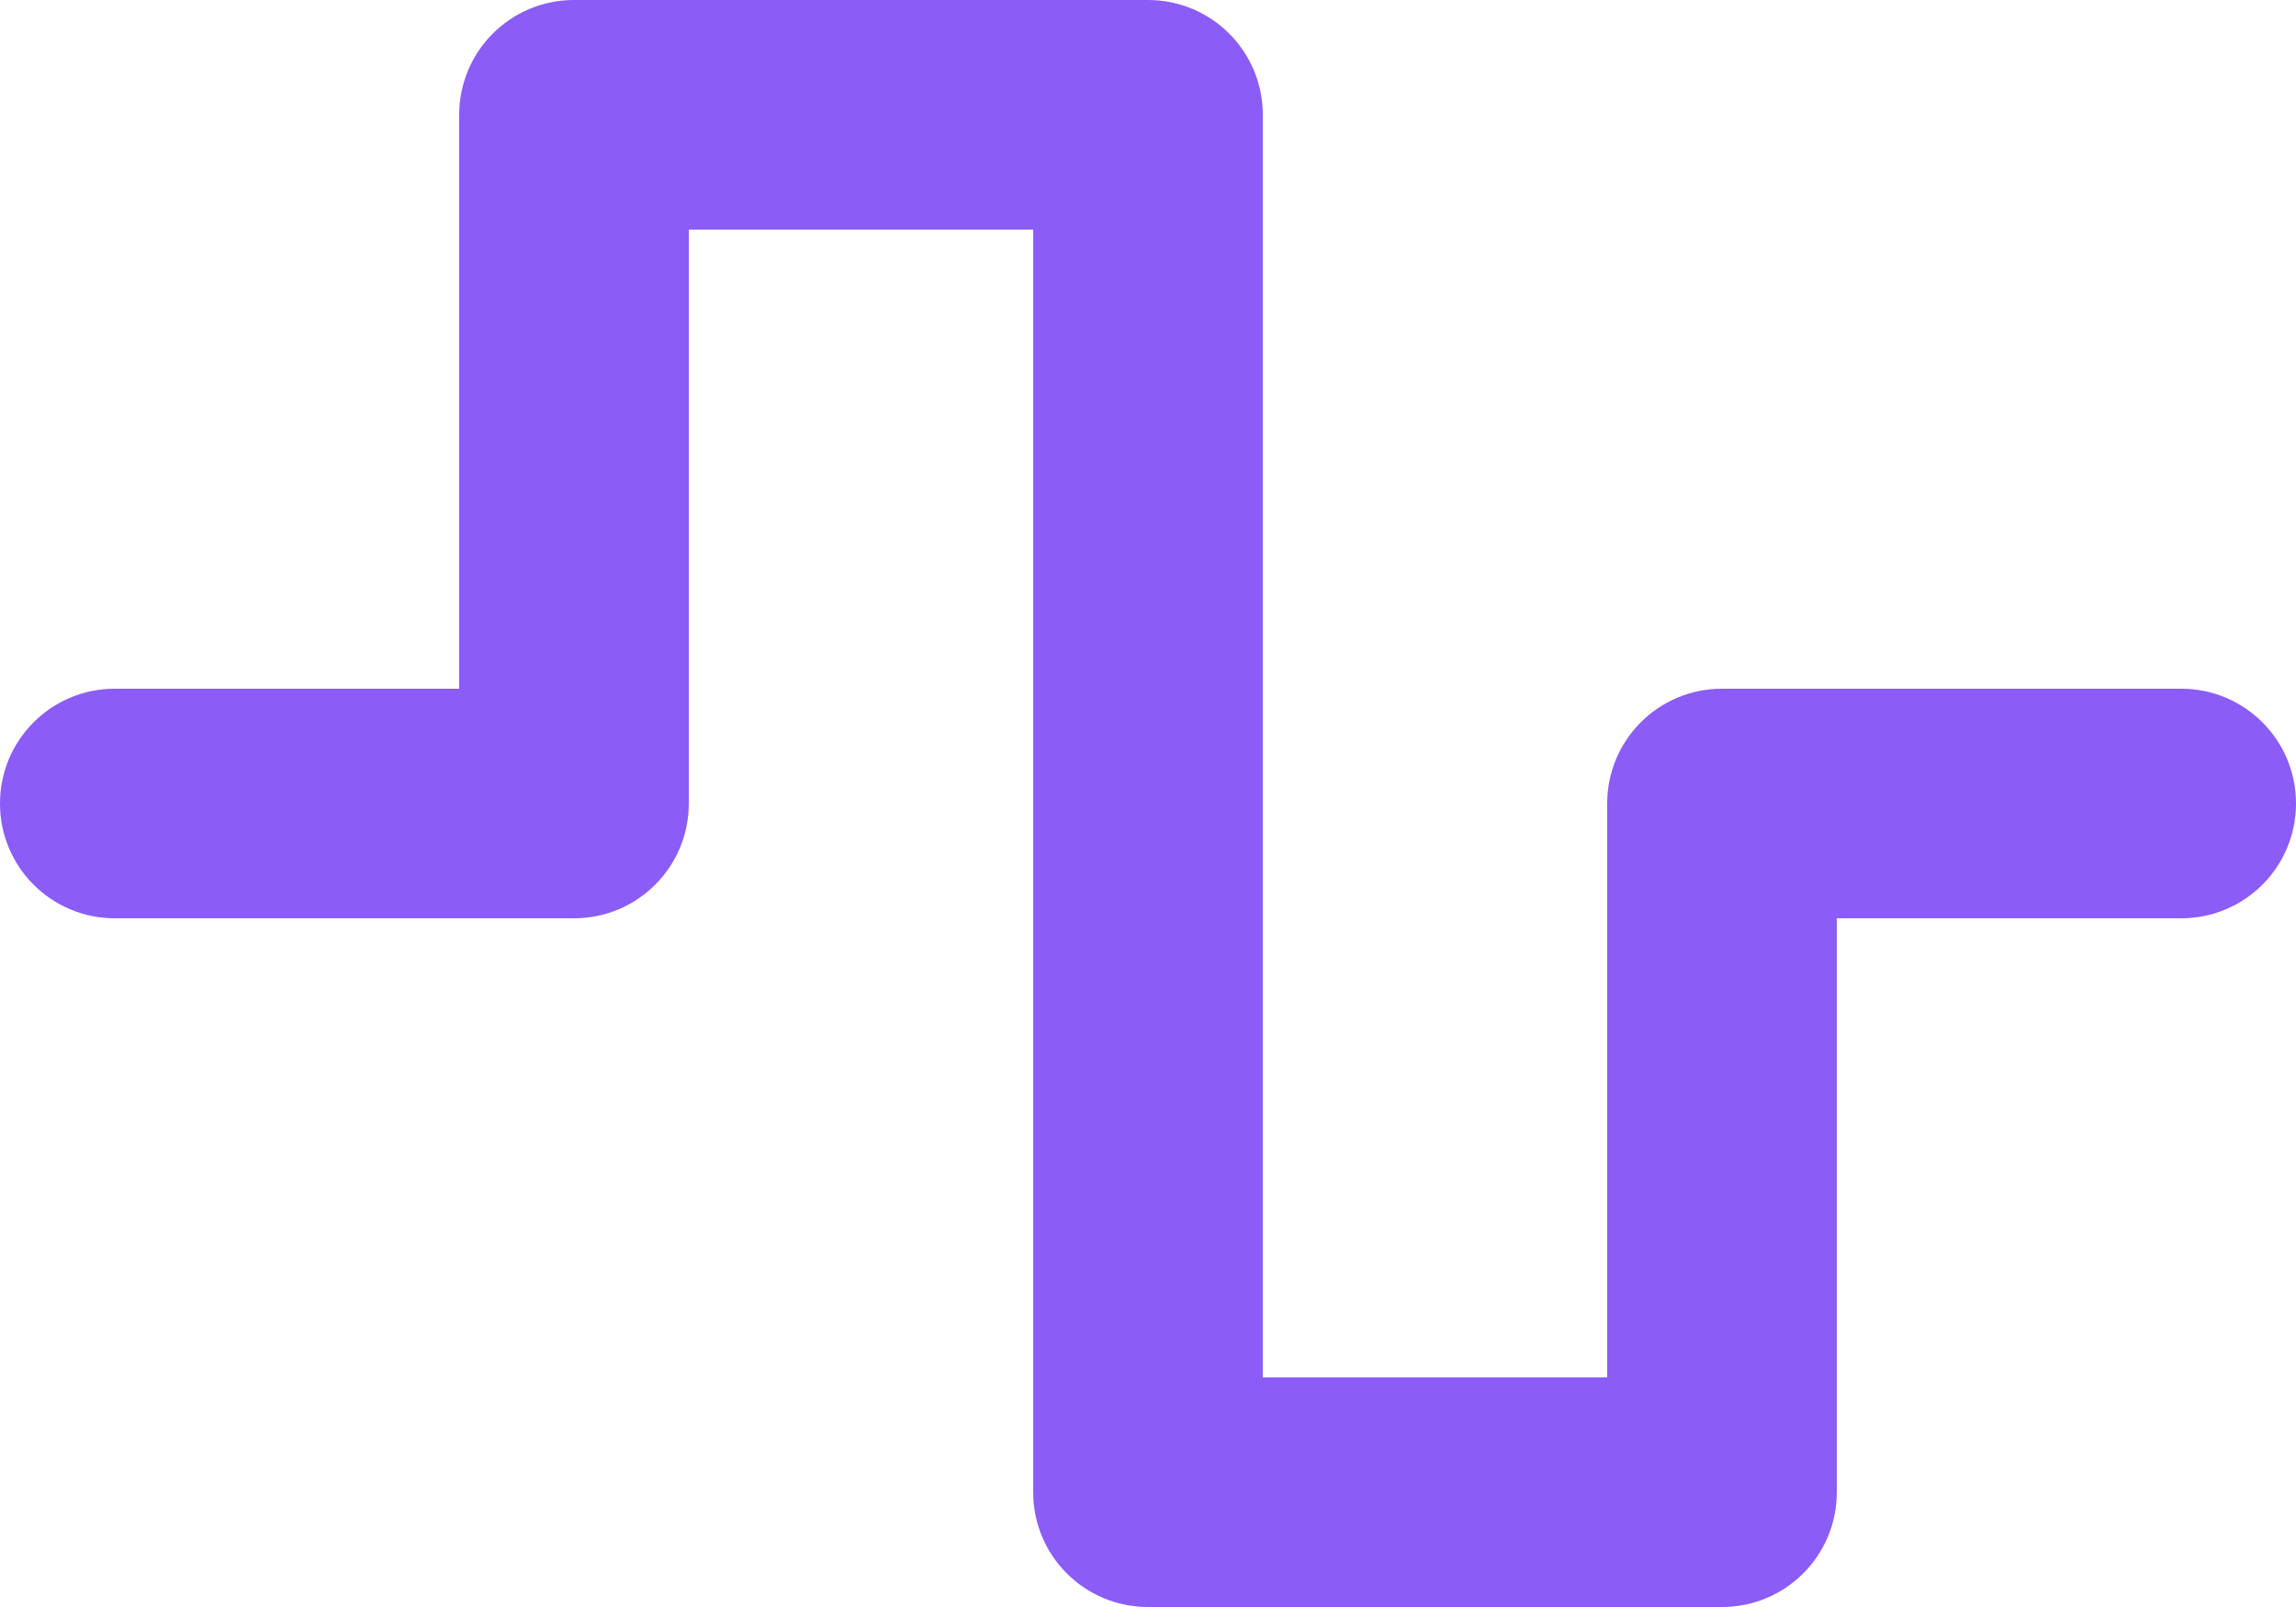 <svg width="20" height="14" viewBox="0 0 20 14" fill="none" xmlns="http://www.w3.org/2000/svg">
<path d="M4 1C4 0.447 4.447 0 5 0H10C10.553 0 11 0.447 11 1V12H14V7C14 6.447 14.447 6 15 6H19C19.553 6 20 6.447 20 7C20 7.553 19.553 8 19 8H16V13C16 13.553 15.553 14 15 14H10C9.447 14 9 13.553 9 13V2H6V7C6 7.553 5.553 8 5 8H1C0.447 8 0 7.553 0 7C0 6.447 0.447 6 1 6H4V1Z" fill="#8B5CF6"/>
</svg>
